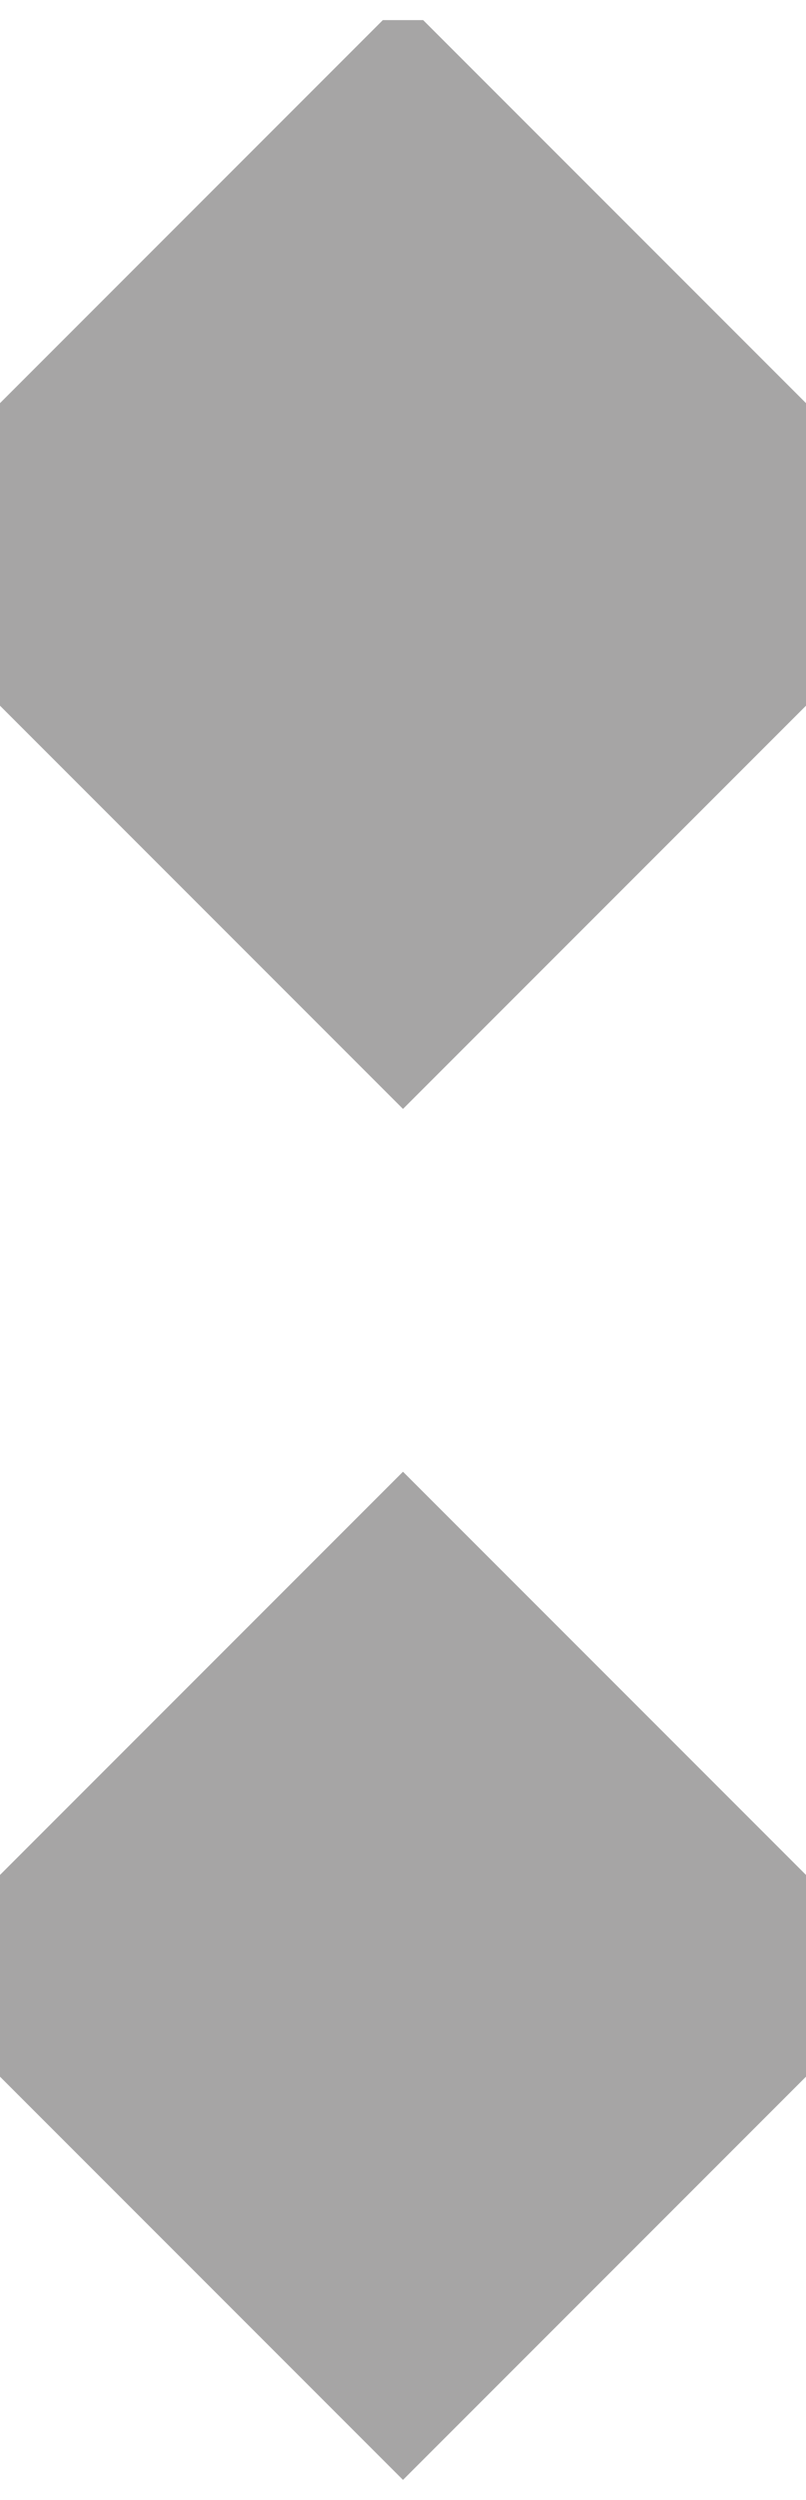 <svg width="20" height="62" viewBox="0 0 20 62" fill="none" xmlns="http://www.w3.org/2000/svg">
<path d="M0 10L9.5 0.5H10.5L20 10V17.5L10 27.5L0 17.5V10Z" fill="#BABABA"/>
<path d="M0 10L9.5 0.5H10.5L20 10V17.5L10 27.5L0 17.5V10Z" fill="#A6A5A5"/>
<path d="M0 46.5L10 36.5L20 46.5V51.5L10 61.5L0 51.5V46.5Z" fill="#BABABA"/>
<path d="M0 46.5L10 36.5L20 46.5V51.5L10 61.5L0 51.5V46.5Z" fill="#A6A5A5"/>
</svg>
